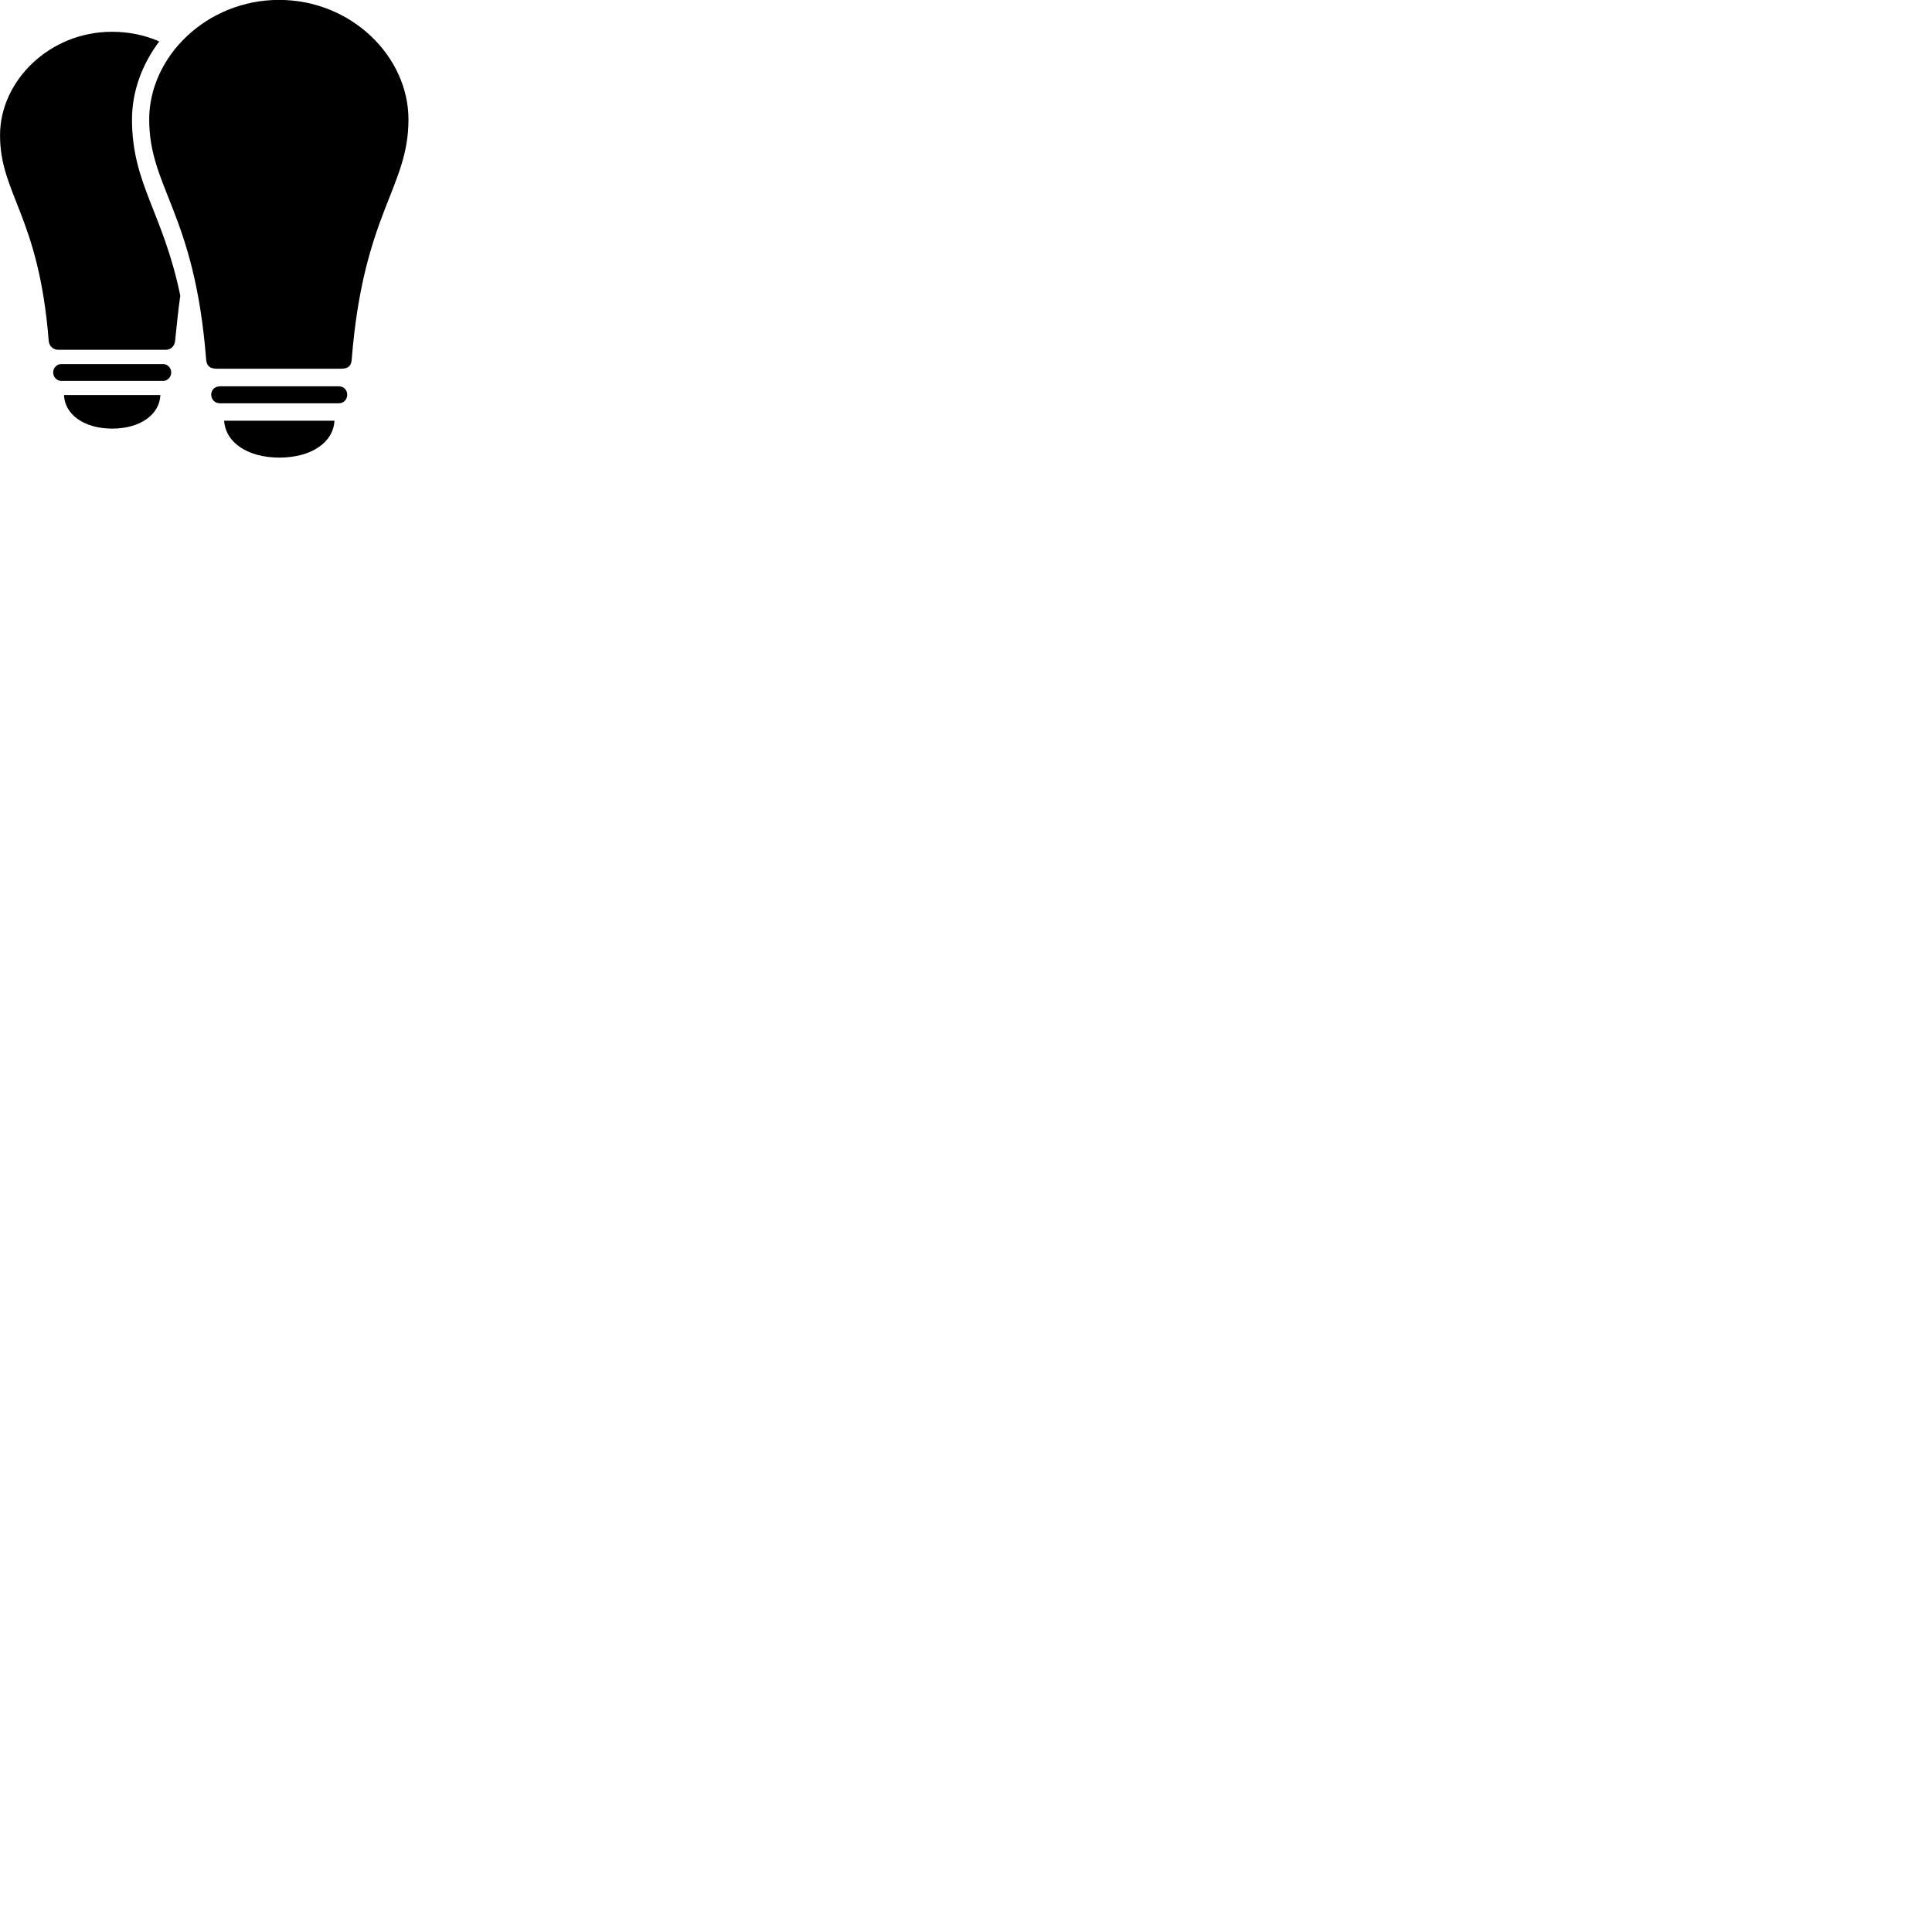 
        <svg xmlns="http://www.w3.org/2000/svg" viewBox="0 0 100 100">
            <path d="M14.442 -0.005C10.702 -0.005 7.722 2.925 7.722 6.185C7.722 9.735 10.082 11.015 10.672 18.635C10.712 18.945 10.852 19.085 11.252 19.085H17.642C18.022 19.085 18.172 18.945 18.202 18.635C18.802 11.015 21.142 9.735 21.142 6.185C21.142 2.925 18.192 -0.005 14.442 -0.005ZM5.792 1.645C2.562 1.645 0.002 4.185 0.002 6.995C0.002 10.065 2.012 11.165 2.522 17.655C2.552 17.925 2.762 18.105 3.012 18.105H8.592C8.832 18.105 9.032 17.925 9.062 17.655C9.152 16.805 9.222 16.055 9.332 15.305C8.442 10.995 6.832 9.525 6.832 6.185C6.832 4.715 7.362 3.315 8.242 2.145C7.492 1.815 6.672 1.645 5.792 1.645ZM3.162 19.715H8.452C8.672 19.715 8.862 19.515 8.862 19.275C8.862 19.045 8.672 18.845 8.452 18.845H3.162C2.942 18.845 2.752 19.045 2.752 19.275C2.752 19.515 2.942 19.715 3.162 19.715ZM11.382 20.875H17.532C17.782 20.875 17.972 20.685 17.972 20.425C17.972 20.175 17.782 19.995 17.532 19.995H11.382C11.132 19.995 10.932 20.175 10.932 20.425C10.932 20.685 11.132 20.875 11.382 20.875ZM5.812 22.185C7.242 22.185 8.262 21.465 8.302 20.445H3.312C3.352 21.465 4.362 22.185 5.812 22.185ZM14.462 23.685C16.092 23.685 17.252 22.915 17.312 21.775H11.602C11.672 22.915 12.832 23.685 14.462 23.685Z" />
        </svg>
    
